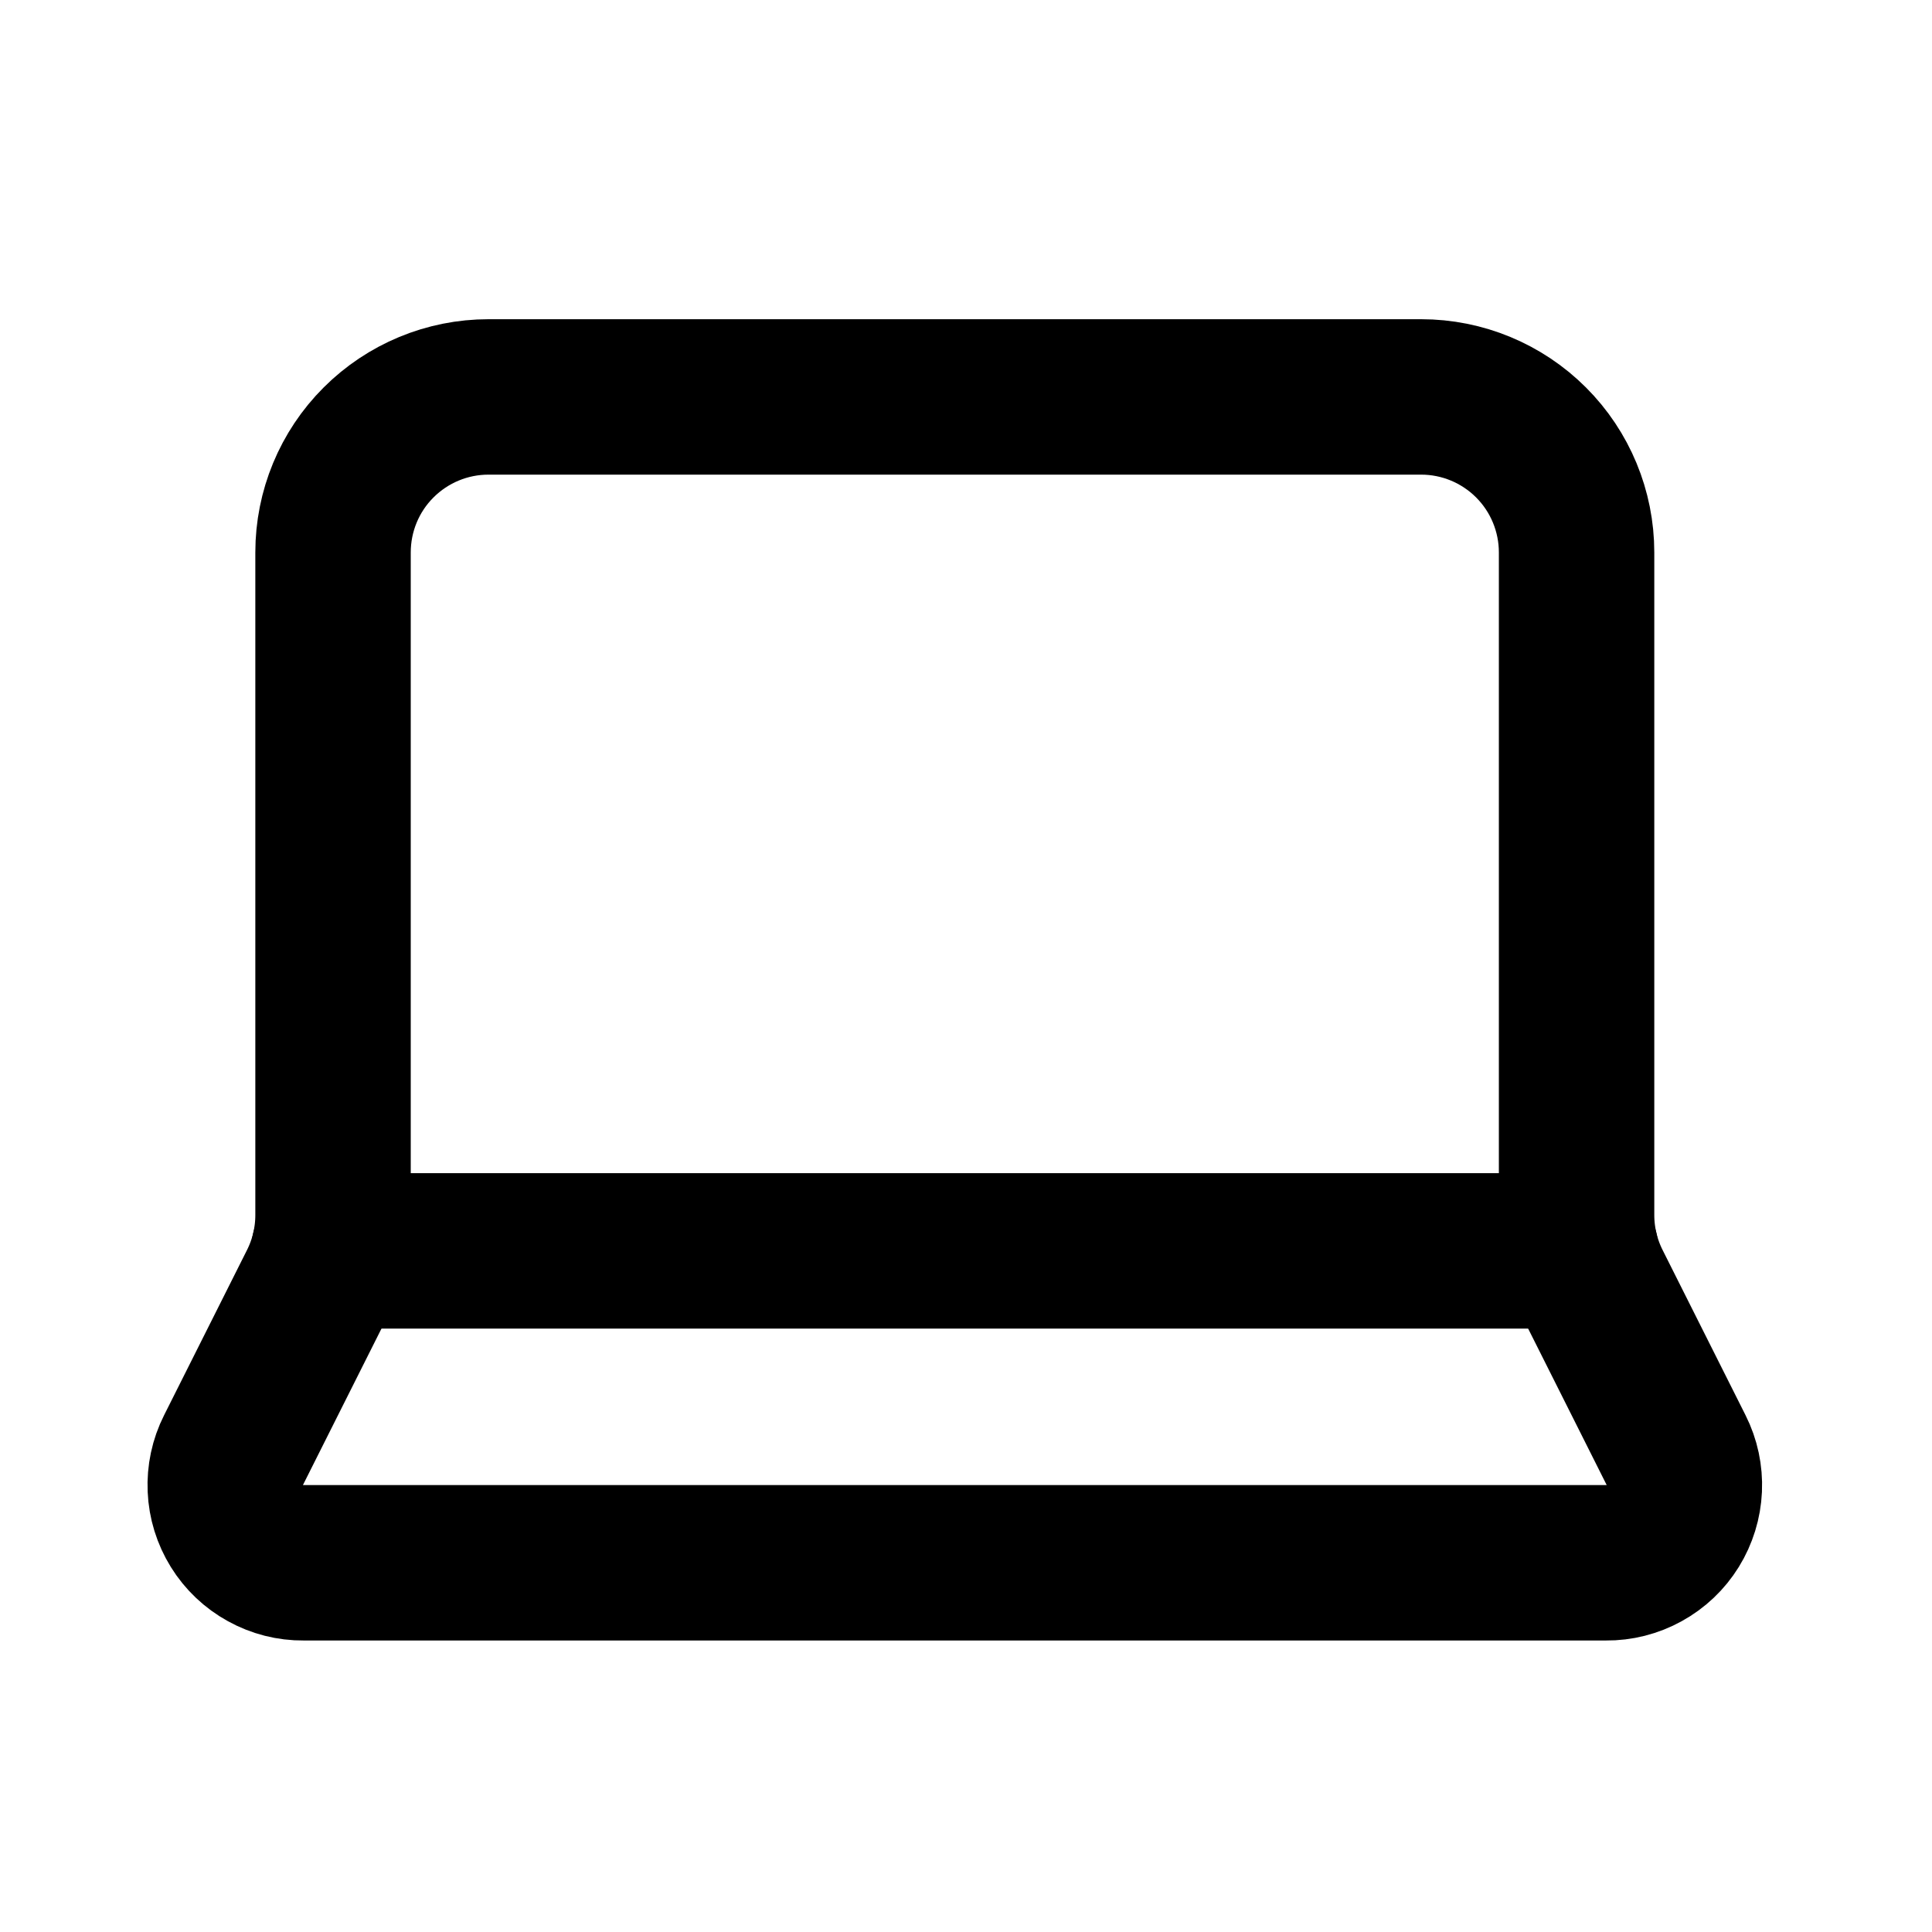 <svg width="29" height="29" viewBox="0 0 29 29" fill="none" xmlns="http://www.w3.org/2000/svg">
  <path d="M21.332 5.958C21.951 5.958 22.544 6.204 22.982 6.642C23.419 7.079 23.665 7.673 23.665 8.292V18.239C23.665 18.602 23.75 18.96 23.913 19.285L25.159 21.767C25.249 21.945 25.291 22.144 25.282 22.343C25.273 22.543 25.213 22.737 25.108 22.907C25.003 23.077 24.855 23.217 24.68 23.313C24.505 23.41 24.308 23.46 24.109 23.458H4.555C4.355 23.46 4.159 23.41 3.984 23.313C3.809 23.217 3.661 23.077 3.556 22.907C3.451 22.737 3.39 22.543 3.382 22.343C3.373 22.144 3.415 21.945 3.505 21.767L4.751 19.285C4.914 18.96 4.999 18.602 4.999 18.239V8.292C4.999 7.673 5.244 7.079 5.682 6.642C6.12 6.204 6.713 5.958 7.332 5.958H21.332Z" stroke="#000" stroke-width="2.333" stroke-linecap="round" stroke-linejoin="round"/>
  <path d="M23.728 18.776H4.936" stroke="#000" stroke-width="2.333" stroke-linecap="round" stroke-linejoin="round"/>
</svg>
